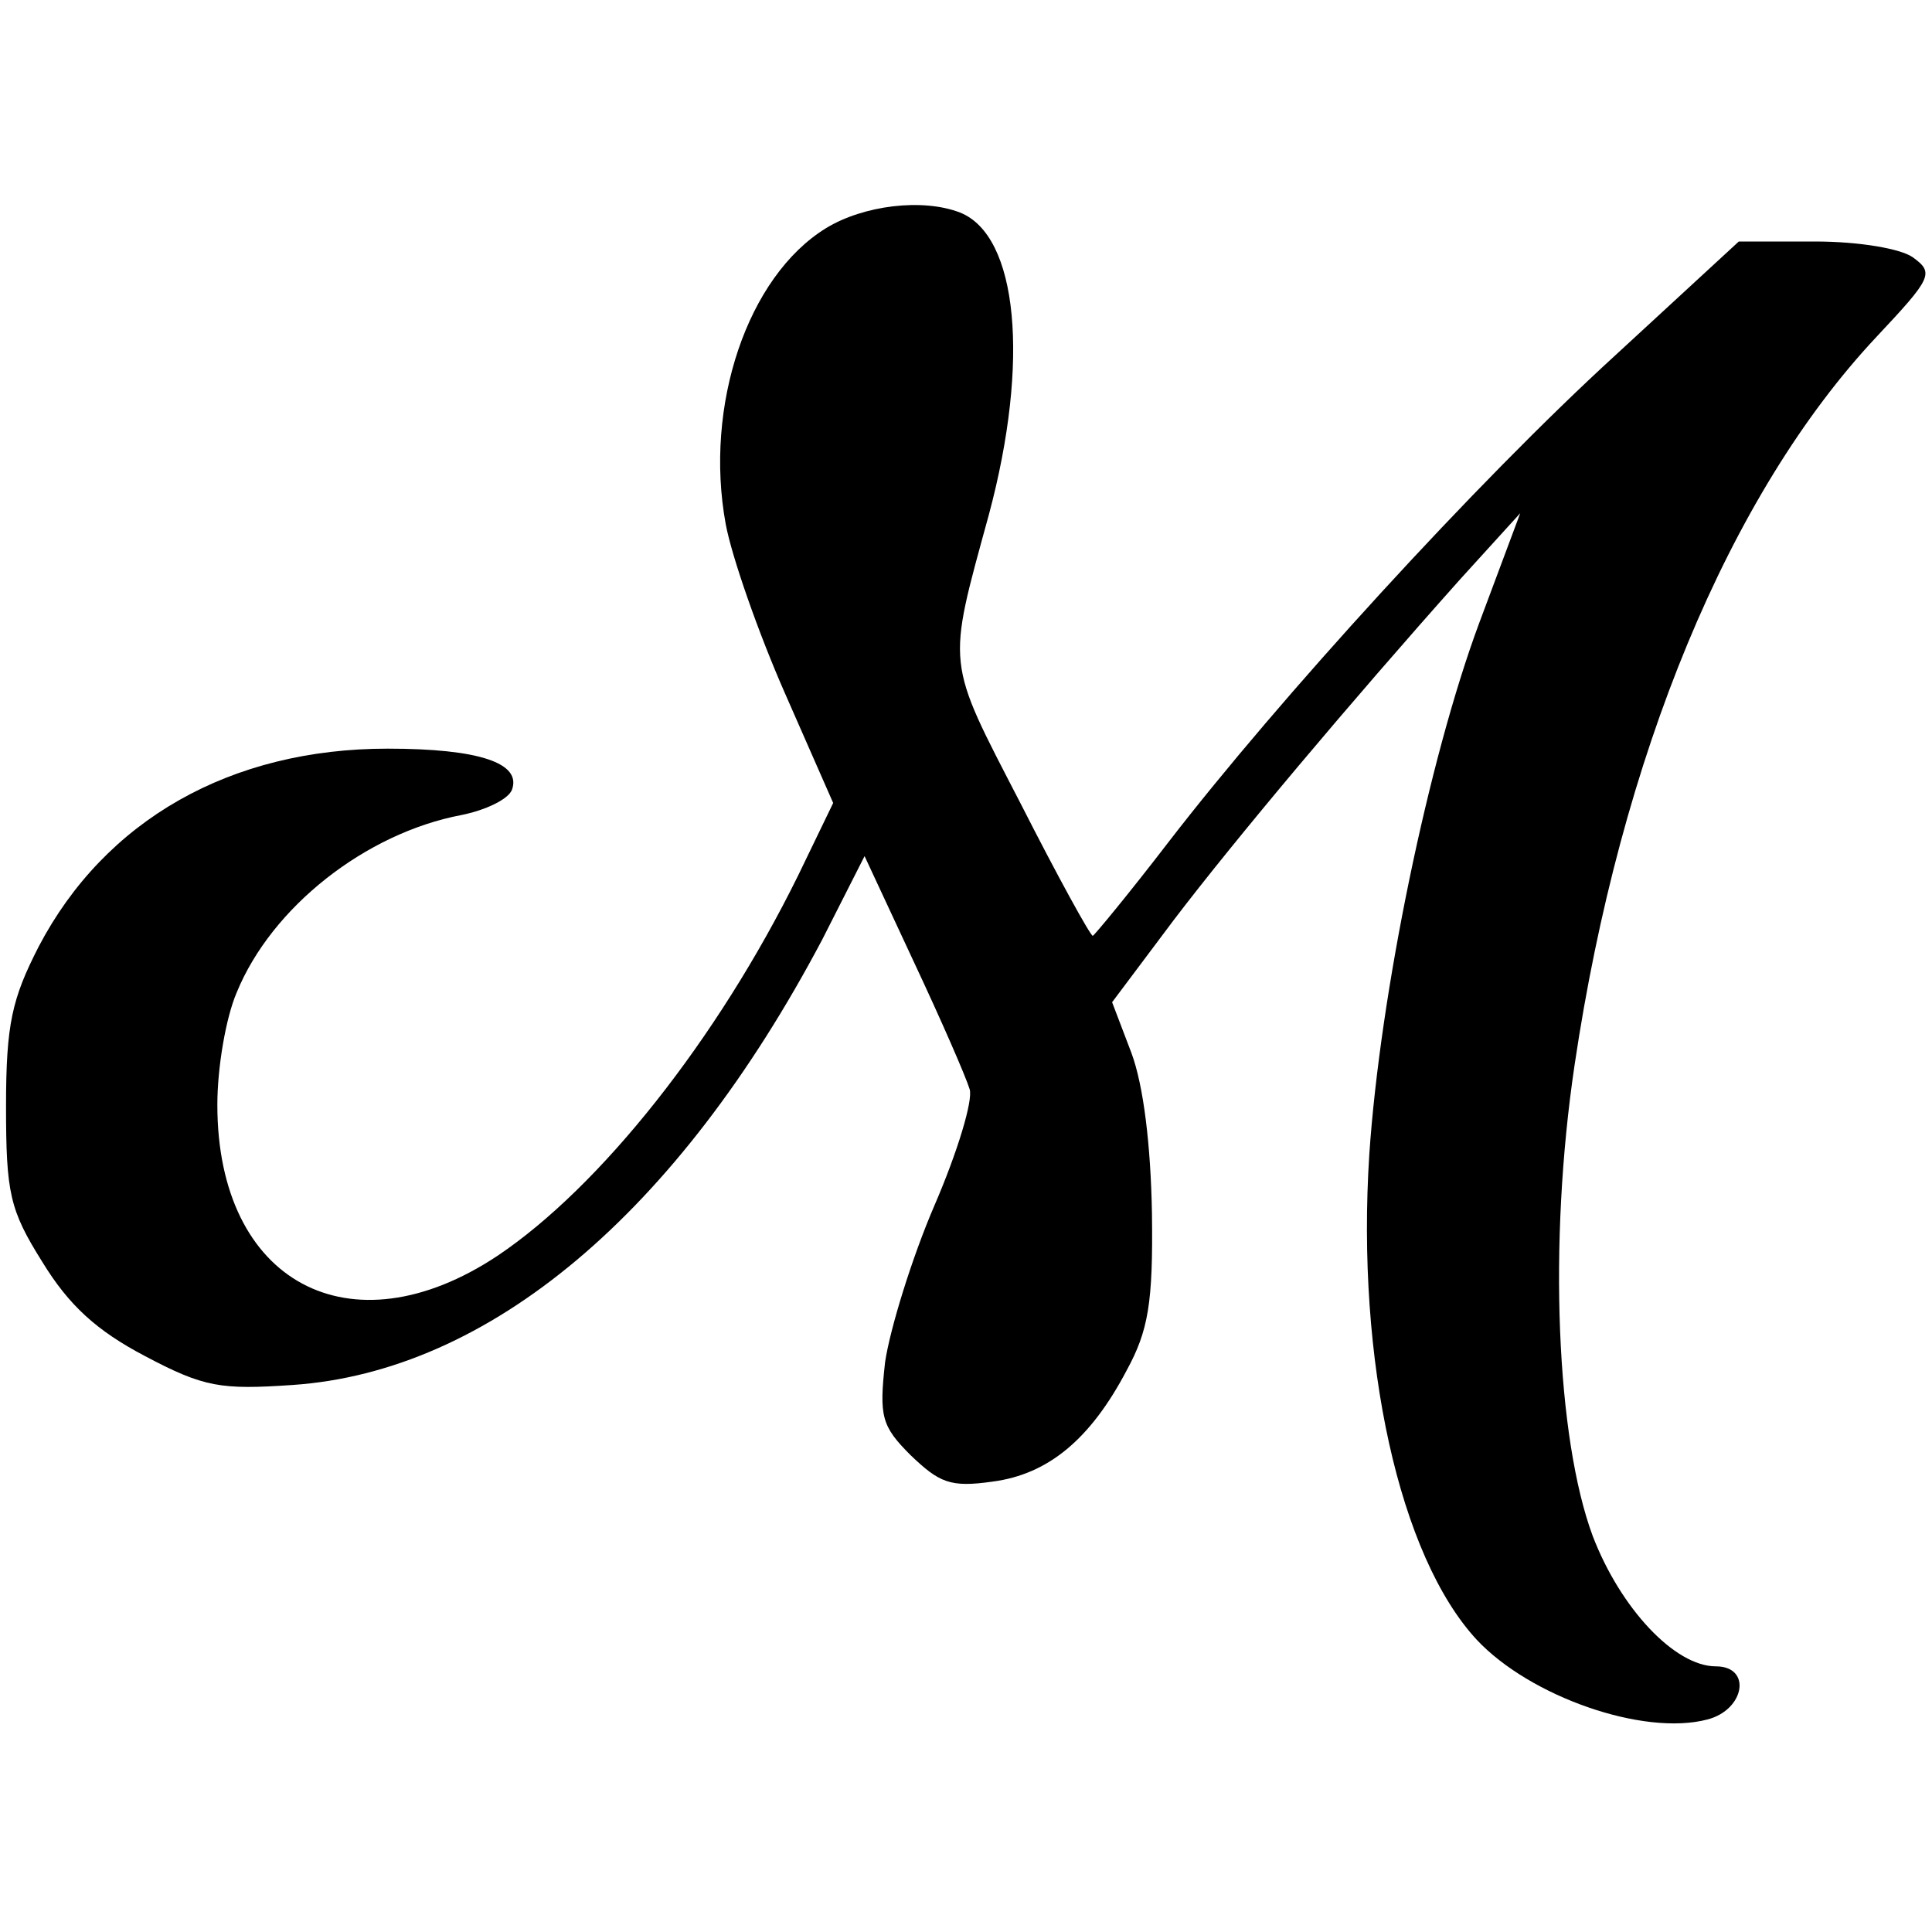 <?xml version="1.0" standalone="no"?>
<!DOCTYPE svg PUBLIC "-//W3C//DTD SVG 20010904//EN"
 "http://www.w3.org/TR/2001/REC-SVG-20010904/DTD/svg10.dtd">
<svg version="1.0" xmlns="http://www.w3.org/2000/svg"
 width="160pt" height="160pt" viewBox="0 0 160 160"
 preserveAspectRatio="xMidYMid meet">
<g transform="translate(0,160) scale(0.1,-0.1)"
fill="#000000" stroke="none">
<path d="M684 1411 c-65 -40 -101 -147 -83 -245 5 -27 27 -90 49 -140 l40 -91
-29 -60 c-67 -136 -164 -258 -249 -315 -122 -81 -232 -22 -232 125 0 31 7 72
16 93 29 71 107 132 186 147 20 4 39 13 42 21 8 22 -27 34 -103 34 -130 0
-234 -59 -289 -164 -22 -43 -27 -64 -27 -132 0 -72 3 -86 30 -129 22 -36 45
-57 85 -78 49 -26 63 -28 122 -24 163 11 319 142 439 369 l35 69 41 -88 c23
-49 43 -95 46 -105 3 -9 -10 -52 -29 -96 -19 -44 -37 -103 -41 -130 -5 -45 -3
-53 21 -77 24 -23 33 -27 68 -22 46 6 81 35 111 92 18 33 22 56 21 130 -1 57
-7 106 -17 133 l-16 42 51 68 c51 67 146 180 237 282 l50 55 -34 -91 c-42
-113 -82 -307 -91 -440 -11 -171 25 -333 89 -402 44 -47 138 -80 191 -66 31 8
37 44 7 44 -34 0 -79 48 -102 108 -30 81 -37 242 -15 390 38 256 128 473 250
603 46 49 48 53 30 66 -10 7 -44 13 -81 13 l-63 0 -102 -94 c-116 -106 -279
-285 -370 -403 -33 -43 -62 -78 -63 -78 -2 0 -29 49 -60 110 -62 120 -61 111
-26 239 34 127 24 231 -24 250 -31 12 -80 6 -111 -13z"/>
</g>
</svg>
